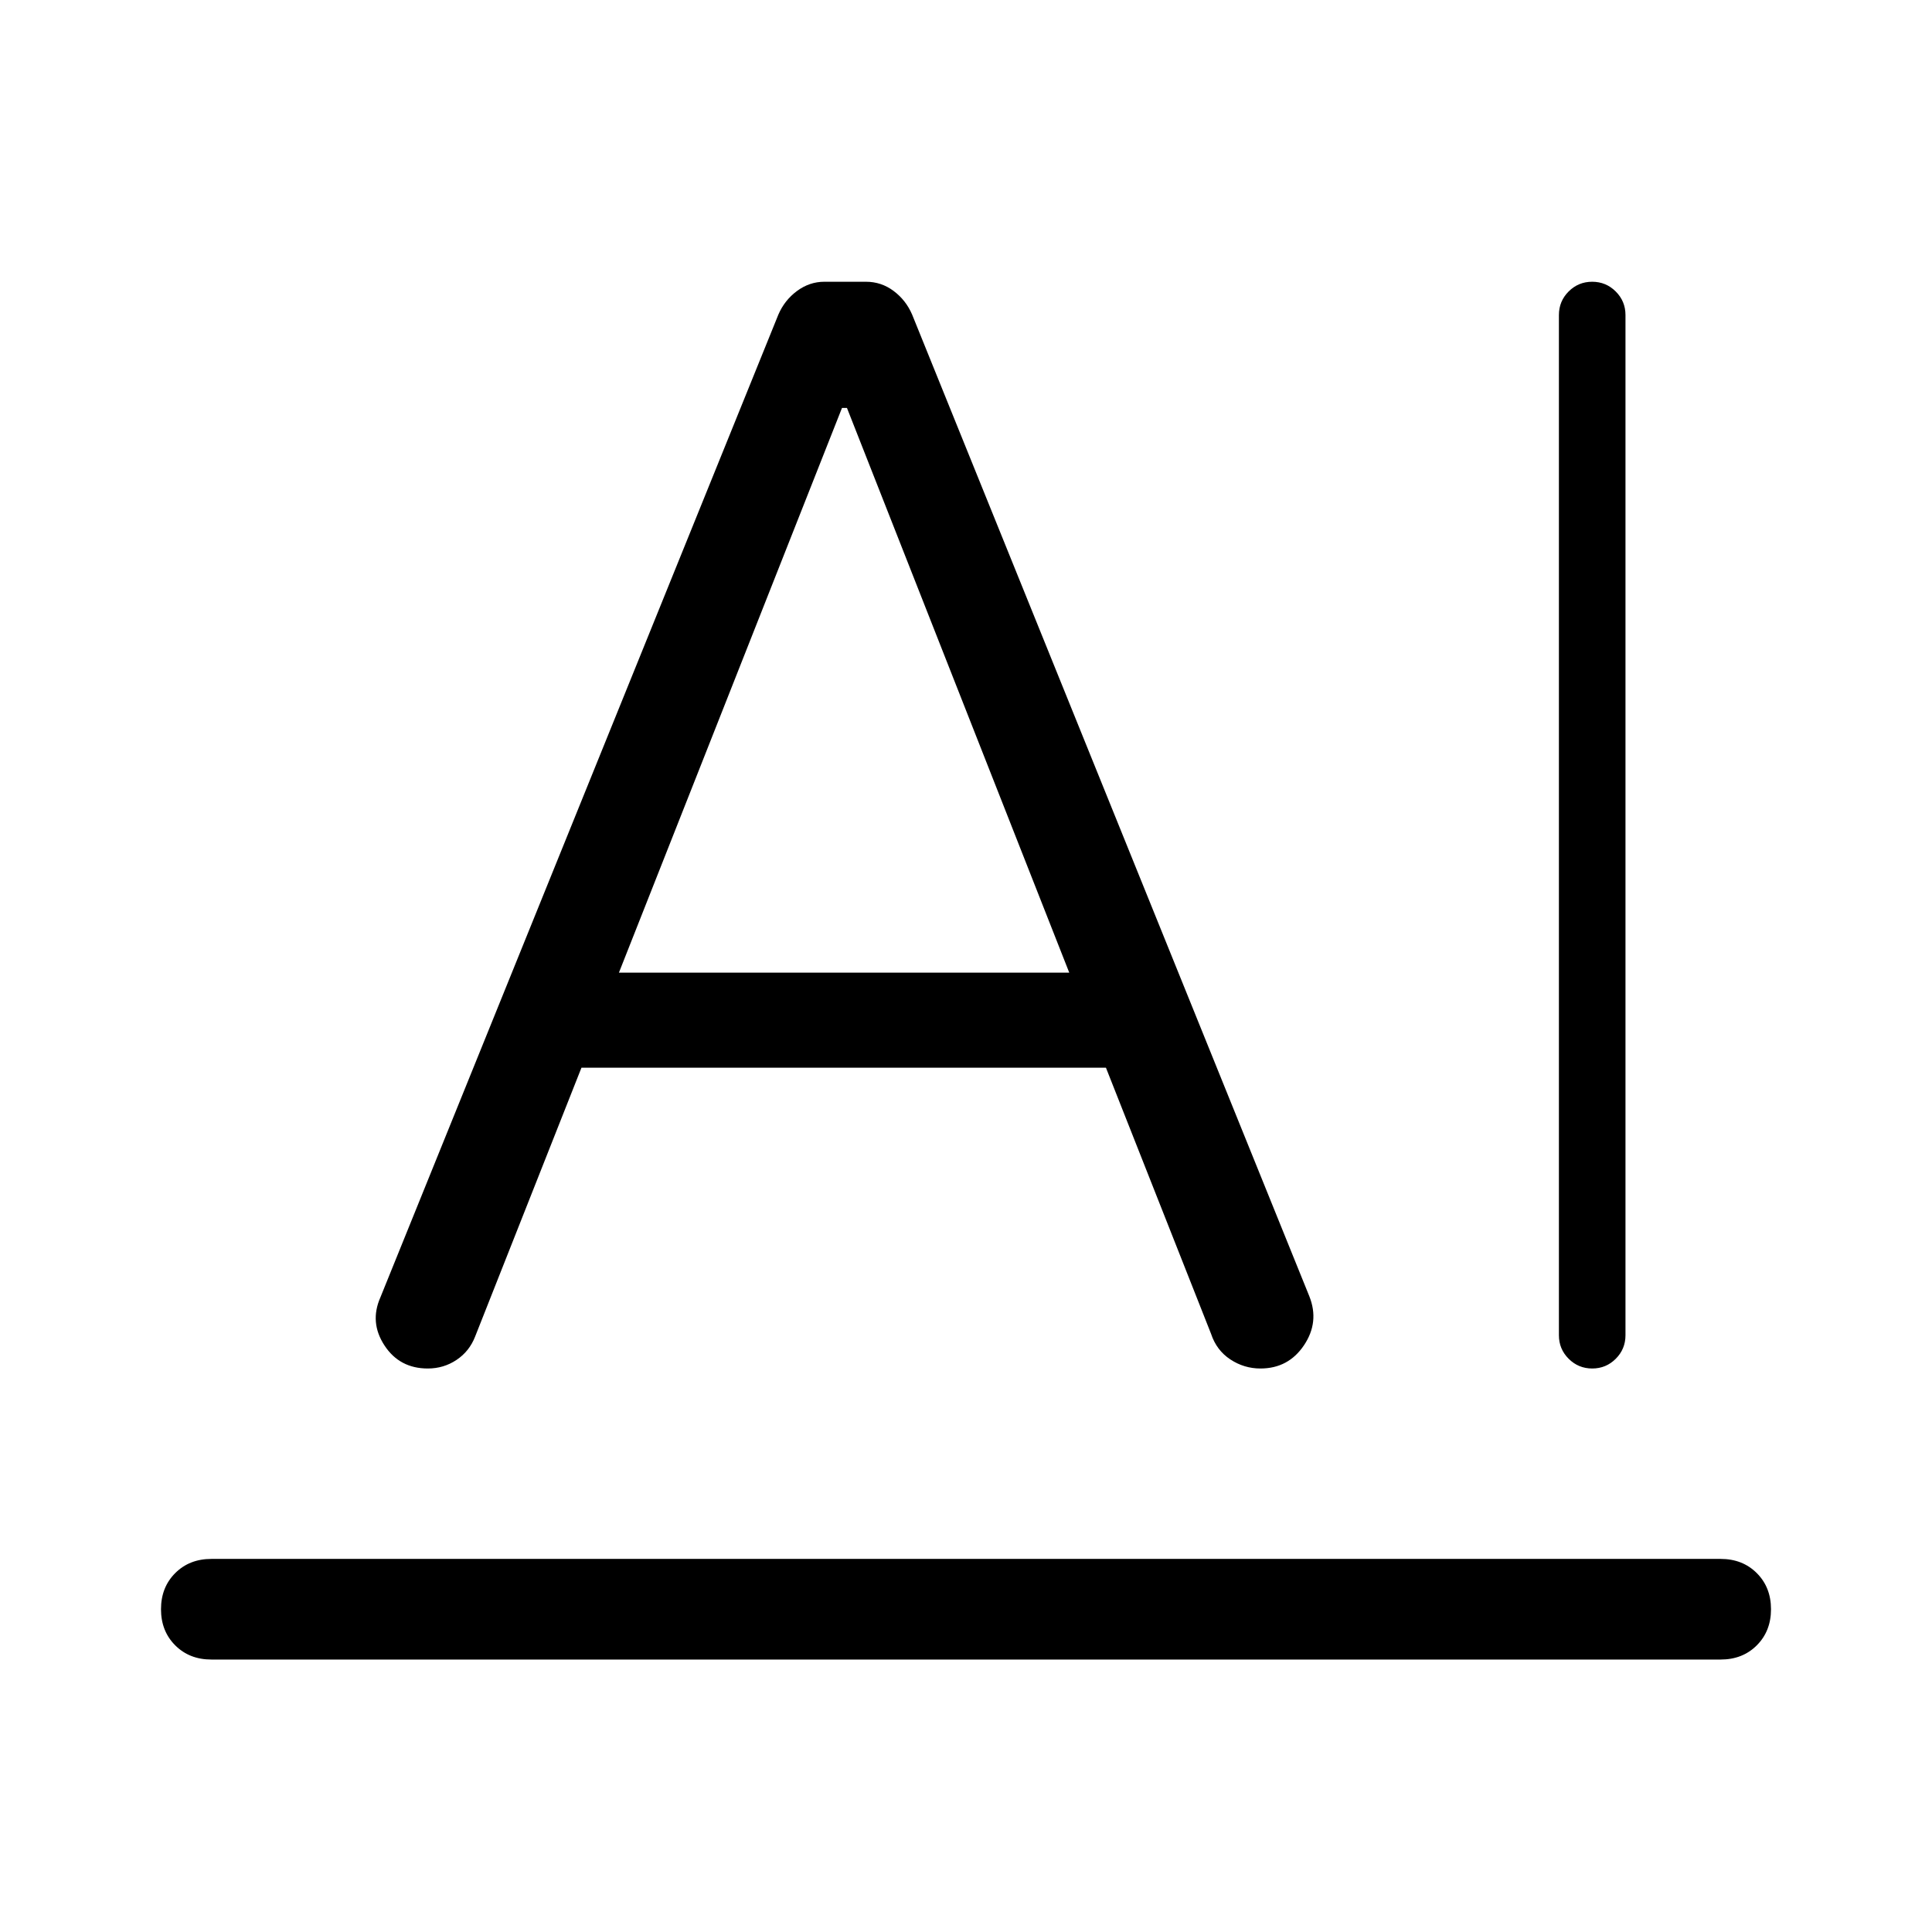 <svg xmlns="http://www.w3.org/2000/svg" height="48" viewBox="0 -960 960 960" width="48"><path d="M105-185.385h750q10.885 0 17.942 7.058Q880-171.27 880-160.385q0 10.884-7.058 17.942-7.057 7.057-17.942 7.057H105q-10.885 0-17.942-7.057Q80-149.501 80-160.385q0-10.885 7.058-17.942 7.057-7.058 17.942-7.058Zm669.615-111.153V-803.46q0-6.872 4.828-11.705 4.828-4.834 11.692-4.834t11.71 4.834q4.846 4.833 4.846 11.705v506.922q0 6.871-4.828 11.705Q798.035-280 791.171-280t-11.71-4.833q-4.846-4.834-4.846-11.705ZM288.923-429.461l-52.847 133.615q-2.846 7.308-9.23 11.577Q220.461-280 212.57-280q-14.031 0-21.531-11.461-7.5-11.461-2.038-23.846L386.77-803.691q3.077-7.154 9.273-11.731t13.573-4.577h20.678q7.628 0 13.744 4.577 6.115 4.577 9.192 11.731l197.385 487.846q5.076 12.769-2.677 24.307Q640.184-280 626.307-280q-8.137 0-14.986-4.526-6.848-4.525-9.551-12.704l-52.231-132.231H288.923Zm18.615-47.23h223.77L420.846-757.307h-2.461L307.538-476.691Z"/></svg>